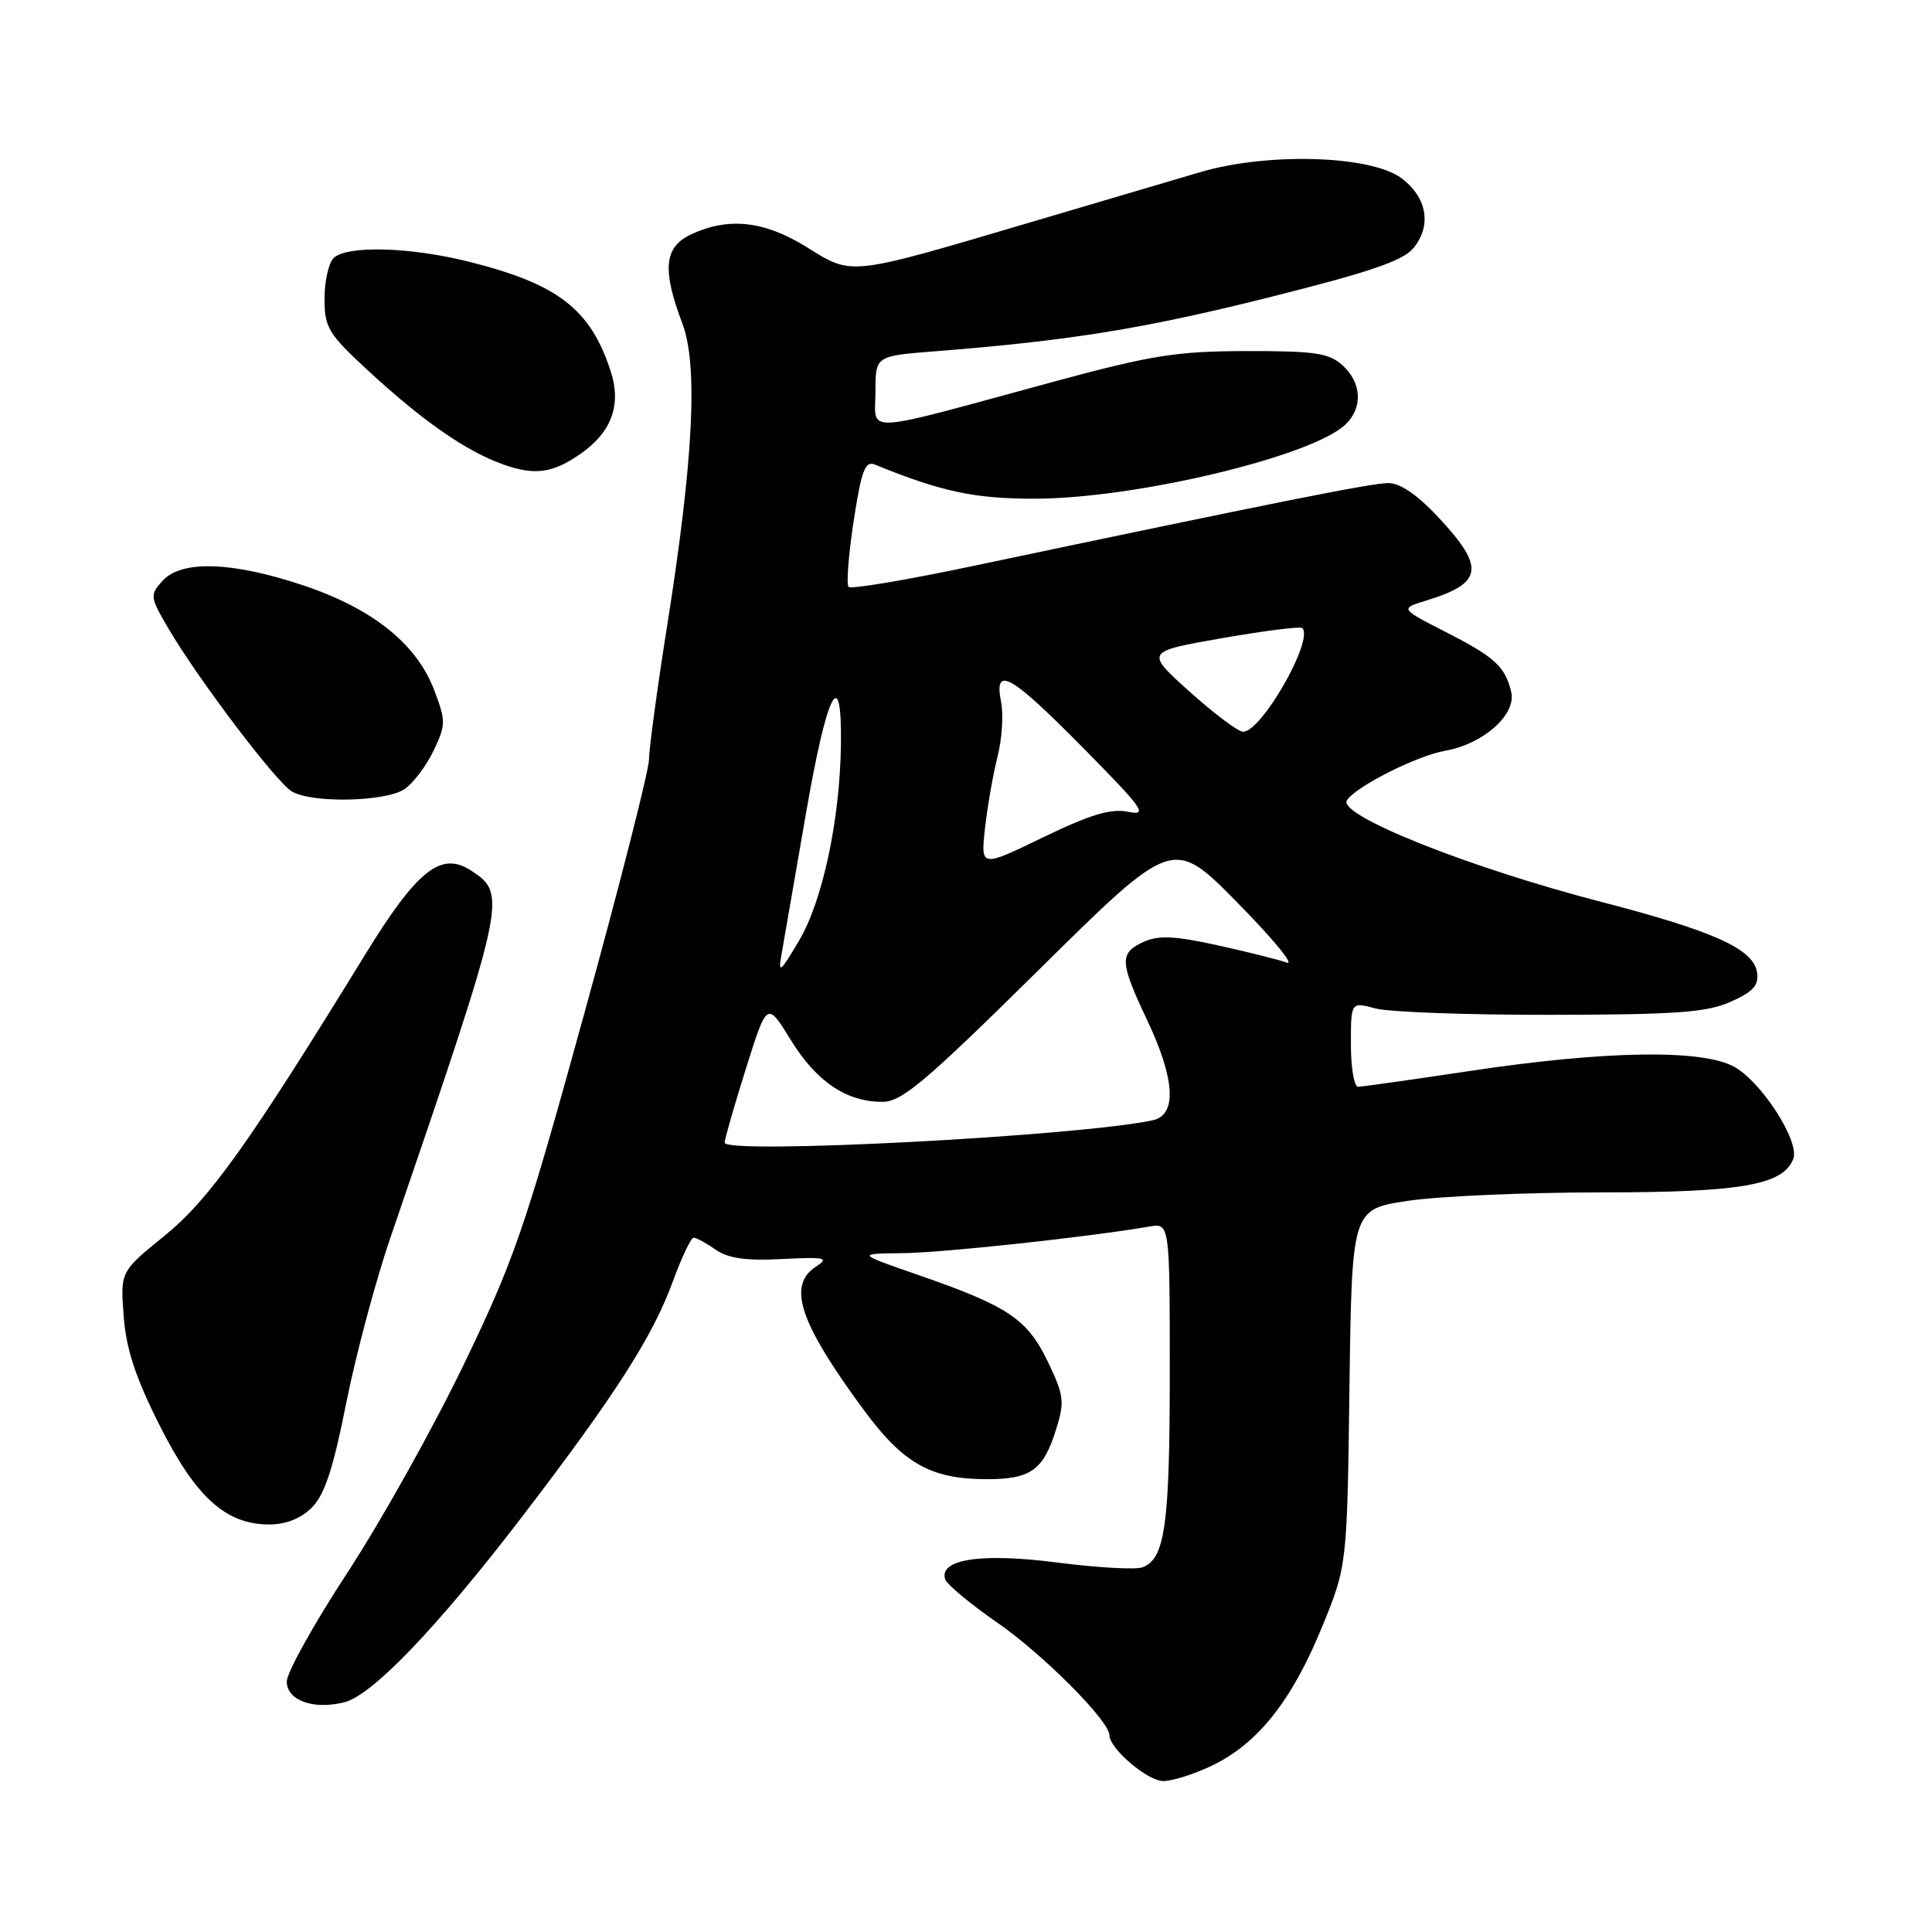 <?xml version="1.0" encoding="UTF-8" standalone="no"?>
<!DOCTYPE svg PUBLIC "-//W3C//DTD SVG 1.1//EN" "http://www.w3.org/Graphics/SVG/1.1/DTD/svg11.dtd" >
<svg xmlns="http://www.w3.org/2000/svg" xmlns:xlink="http://www.w3.org/1999/xlink" version="1.1" viewBox="0 0 256 256">
 <g >
 <path fill="currentColor"
d=" M 160.68 233.91 C 166.67 231.01 171.16 225.36 175.12 215.72 C 178.50 207.50 178.50 207.50 178.81 183.86 C 179.13 160.22 179.13 160.22 186.61 159.11 C 190.72 158.50 202.18 158.00 212.07 158.00 C 230.70 158.00 236.28 157.03 237.62 153.56 C 238.51 151.23 233.34 143.24 229.71 141.31 C 225.36 139.00 212.55 139.23 194.70 141.92 C 187.10 143.06 180.46 144.00 179.95 144.00 C 179.43 144.00 179.00 141.47 179.00 138.38 C 179.00 132.75 179.00 132.75 182.25 133.62 C 184.04 134.11 194.50 134.49 205.50 134.47 C 222.11 134.45 226.15 134.15 229.32 132.74 C 232.30 131.42 233.07 130.56 232.82 128.86 C 232.36 125.75 227.15 123.39 212.16 119.50 C 194.63 114.96 177.25 108.02 178.47 106.06 C 179.58 104.25 187.72 100.14 191.53 99.47 C 196.60 98.56 200.97 94.65 200.24 91.67 C 199.42 88.30 198.08 87.07 191.56 83.74 C 185.50 80.64 185.50 80.64 189.00 79.57 C 196.49 77.28 196.81 75.22 190.68 68.64 C 187.81 65.56 185.54 64.00 183.93 64.01 C 181.68 64.02 168.86 66.59 128.76 75.03 C 120.10 76.86 112.76 78.09 112.44 77.77 C 112.13 77.46 112.43 73.54 113.11 69.06 C 114.14 62.33 114.63 61.03 115.93 61.56 C 124.74 65.16 129.17 66.10 137.21 66.08 C 150.46 66.04 173.51 60.56 178.18 56.34 C 180.61 54.14 180.48 50.75 177.89 48.40 C 176.09 46.78 174.22 46.50 165.14 46.52 C 155.86 46.54 152.59 47.06 139.50 50.61 C 113.70 57.62 116.00 57.49 116.00 51.95 C 116.00 47.17 116.00 47.17 123.75 46.56 C 141.69 45.15 151.46 43.58 168.00 39.44 C 181.50 36.06 185.91 34.56 187.30 32.86 C 189.74 29.87 189.09 26.13 185.68 23.60 C 181.61 20.58 167.96 20.17 159.00 22.82 C 155.43 23.87 145.53 26.80 137.00 29.32 C 112.25 36.64 113.02 36.55 106.92 32.76 C 101.22 29.22 96.43 28.72 91.41 31.14 C 88.00 32.80 87.74 35.82 90.42 42.87 C 92.51 48.40 91.89 60.89 88.42 82.78 C 87.09 91.19 86.00 99.22 86.00 100.62 C 86.00 102.03 82.14 117.20 77.41 134.34 C 69.59 162.71 68.17 166.87 61.45 180.81 C 57.39 189.23 50.45 201.64 46.03 208.39 C 41.62 215.13 38.00 221.62 38.00 222.81 C 38.00 225.32 41.53 226.59 45.63 225.56 C 49.33 224.63 57.95 215.63 69.16 201.00 C 81.45 184.95 86.50 177.09 89.14 169.83 C 90.31 166.63 91.56 164.00 91.91 164.00 C 92.27 164.00 93.57 164.71 94.82 165.58 C 96.47 166.74 98.84 167.08 103.61 166.83 C 109.43 166.54 109.92 166.65 108.07 167.87 C 104.30 170.37 105.96 175.30 114.45 186.82 C 119.69 193.94 123.35 196.00 130.78 196.00 C 136.58 196.00 138.25 194.80 139.93 189.43 C 141.09 185.72 140.99 184.91 138.85 180.45 C 136.13 174.78 133.60 173.08 121.78 168.98 C 113.50 166.11 113.50 166.11 119.54 166.05 C 124.82 166.01 144.33 163.90 152.25 162.53 C 155.00 162.05 155.00 162.05 155.00 181.96 C 155.00 202.04 154.37 206.54 151.41 207.67 C 150.52 208.02 145.45 207.73 140.14 207.05 C 130.09 205.74 124.38 206.59 125.24 209.26 C 125.45 209.94 128.58 212.54 132.18 215.03 C 138.19 219.19 147.00 228.03 147.00 229.91 C 147.00 231.69 152.06 236.00 154.14 236.00 C 155.36 236.00 158.31 235.06 160.68 233.91 Z  M 41.33 199.75 C 43.01 198.08 44.16 194.56 45.86 186.00 C 47.11 179.68 49.75 169.78 51.73 164.00 C 67.12 119.06 67.24 118.51 62.43 115.36 C 58.45 112.75 55.28 115.26 48.37 126.51 C 33.04 151.48 27.71 158.95 21.82 163.73 C 15.94 168.50 15.94 168.50 16.39 174.41 C 16.72 178.80 17.96 182.54 21.17 188.91 C 25.97 198.43 29.93 202.00 35.69 202.00 C 37.89 202.00 39.89 201.20 41.33 199.75 Z  M 53.65 104.53 C 54.80 103.73 56.52 101.43 57.47 99.43 C 59.09 96.01 59.09 95.53 57.52 91.41 C 55.18 85.28 49.31 80.60 40.11 77.54 C 30.73 74.41 24.03 74.20 21.54 76.96 C 19.83 78.84 19.86 79.09 22.34 83.32 C 26.26 90.00 36.63 103.69 38.68 104.88 C 41.41 106.47 51.21 106.24 53.65 104.53 Z  M 77.00 60.08 C 81.05 57.23 82.36 53.62 80.93 49.22 C 78.24 40.92 73.91 37.60 61.94 34.63 C 54.20 32.71 45.89 32.51 44.20 34.20 C 43.54 34.86 43.00 37.29 43.00 39.59 C 43.00 43.42 43.51 44.25 48.81 49.14 C 56.06 55.83 61.79 59.81 66.70 61.55 C 70.91 63.04 73.27 62.70 77.00 60.08 Z  M 96.02 151.41 C 96.03 150.91 97.30 146.49 98.84 141.59 C 101.64 132.69 101.64 132.69 104.78 137.80 C 108.18 143.32 112.14 146.00 116.92 146.00 C 119.49 146.00 122.58 143.39 137.69 128.47 C 155.43 110.94 155.43 110.94 163.96 119.60 C 168.66 124.37 171.60 127.94 170.50 127.55 C 169.40 127.15 165.25 126.12 161.27 125.24 C 155.62 124.00 153.49 123.91 151.52 124.81 C 148.30 126.28 148.35 127.45 152.00 135.16 C 155.71 143.00 155.98 147.75 152.75 148.44 C 142.84 150.56 95.98 153.00 96.02 151.41 Z  M 103.55 126.50 C 103.84 124.85 105.30 116.44 106.79 107.81 C 109.56 91.76 111.55 87.77 111.43 98.51 C 111.32 108.50 109.02 119.34 105.88 124.64 C 103.39 128.86 103.08 129.10 103.55 126.50 Z  M 130.52 109.73 C 130.84 106.85 131.59 102.59 132.18 100.26 C 132.77 97.93 132.98 94.67 132.65 93.01 C 131.67 88.09 133.88 89.33 143.52 99.10 C 151.51 107.19 152.17 108.12 149.50 107.57 C 147.21 107.10 144.54 107.90 138.22 110.95 C 129.94 114.96 129.94 114.96 130.52 109.73 Z  M 157.62 91.64 C 151.74 86.35 151.74 86.35 161.92 84.56 C 167.53 83.58 172.31 82.98 172.56 83.22 C 174.13 84.79 167.12 97.04 164.70 96.96 C 164.04 96.94 160.85 94.54 157.62 91.64 Z "/>
</g>
</svg>